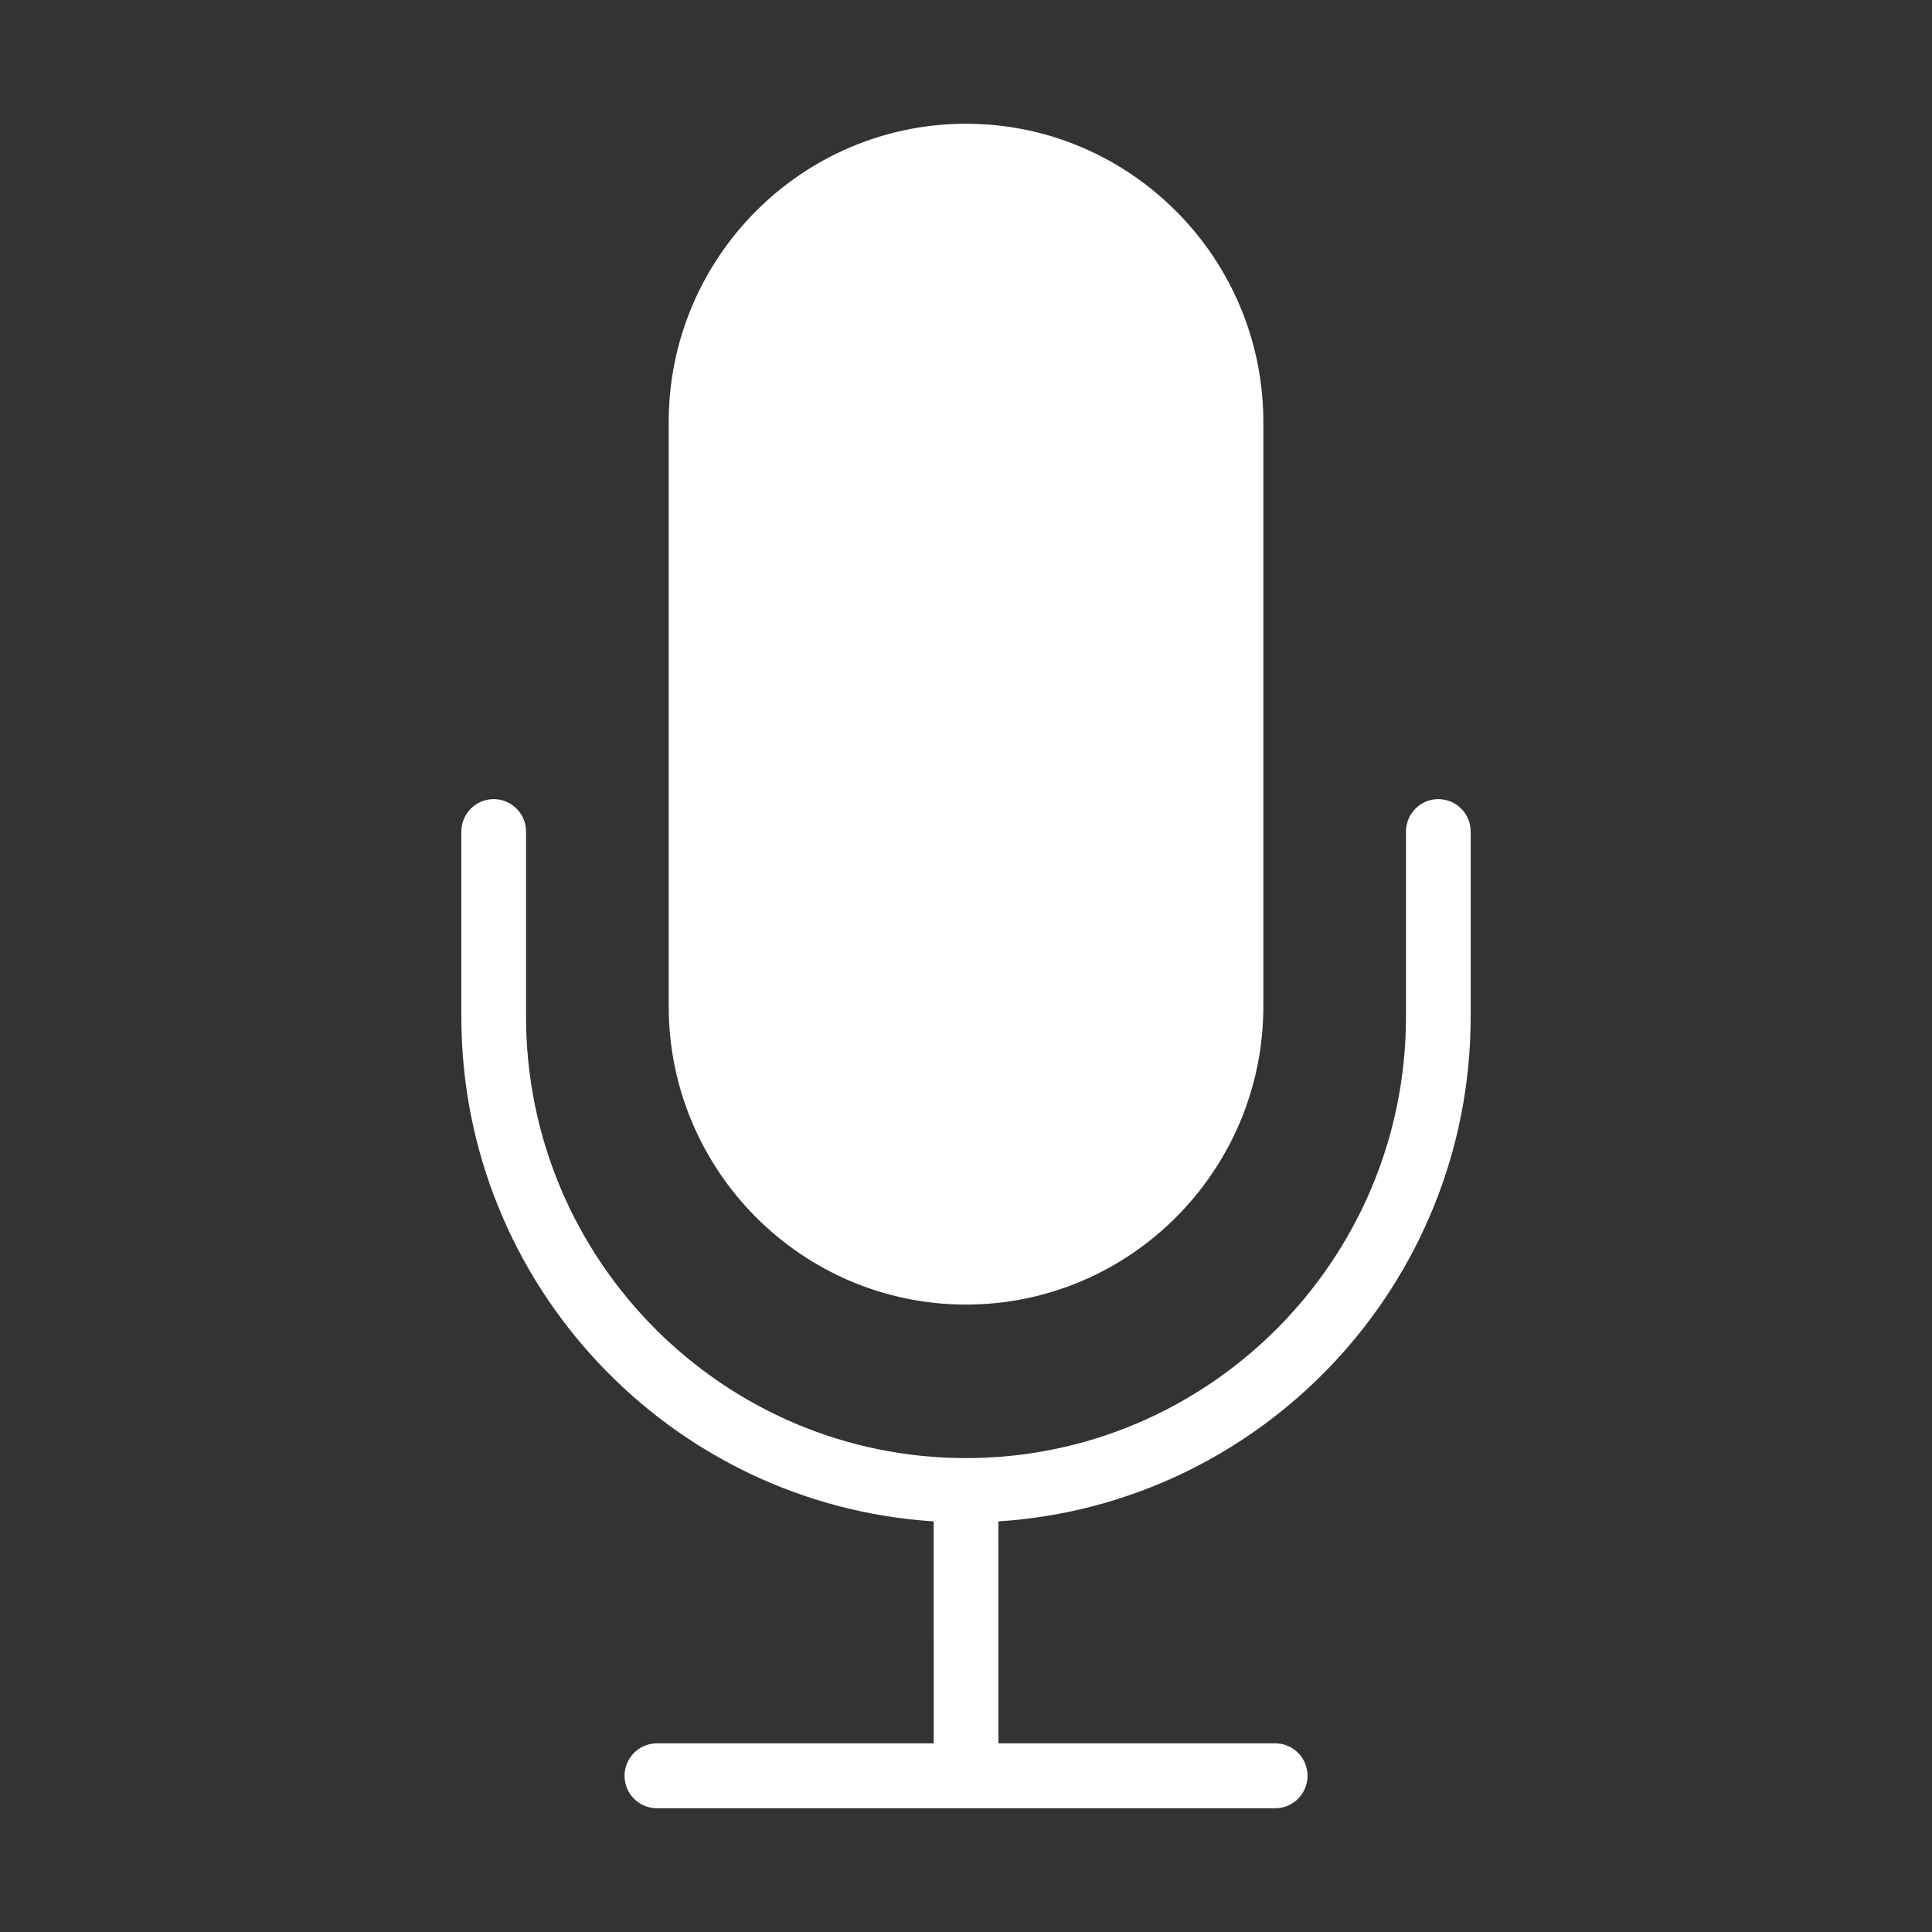 <?xml version="1.0" standalone="no"?><!DOCTYPE svg PUBLIC "-//W3C//DTD SVG 1.1//EN" "http://www.w3.org/Graphics/SVG/1.1/DTD/svg11.dtd"><svg t="1503904029706" class="icon" style="" viewBox="0 0 1024 1024" version="1.1" xmlns="http://www.w3.org/2000/svg" p-id="5546" xmlns:xlink="http://www.w3.org/1999/xlink" width="200" height="200"><rect x="0" y="0" width="1024" height="1024" fill="#333333" stroke="none"/><defs><style type="text/css"></style></defs><path d="M511.999 691.446c86.905 0 157.602-70.906 157.602-158.071L669.601 223.704c0-87.171-70.697-158.112-157.602-158.112-86.882 0-157.571 70.941-157.571 158.112l0 309.671C354.428 620.539 425.116 691.446 511.999 691.446L511.999 691.446zM762.329 423.556c-9.444 0-17.133 7.711-17.133 17.212l0 98.109c0 128.985-104.62 233.947-233.196 233.947-128.571 0-233.183-104.963-233.183-233.947l0-98.109c0-9.501-7.687-17.212-17.157-17.212-9.467 0-17.146 7.711-17.146 17.212l0 98.109c0 142.152 110.848 258.538 250.345 267.485l0.017 117.644L348.173 924.007c-9.468 0-17.15 7.702-17.15 17.21 0 9.486 7.682 17.193 17.15 17.193l327.702 0c9.464 0 17.152-7.707 17.152-17.193 0-9.508-7.688-17.21-17.152-17.21L529.175 924.007l-0.019-117.644c139.492-8.946 250.329-125.334 250.329-267.485l0-98.109C779.486 431.267 771.817 423.556 762.329 423.556L762.329 423.556zM762.329 423.556" p-id="5547" fill="#ffffff"></path></svg>